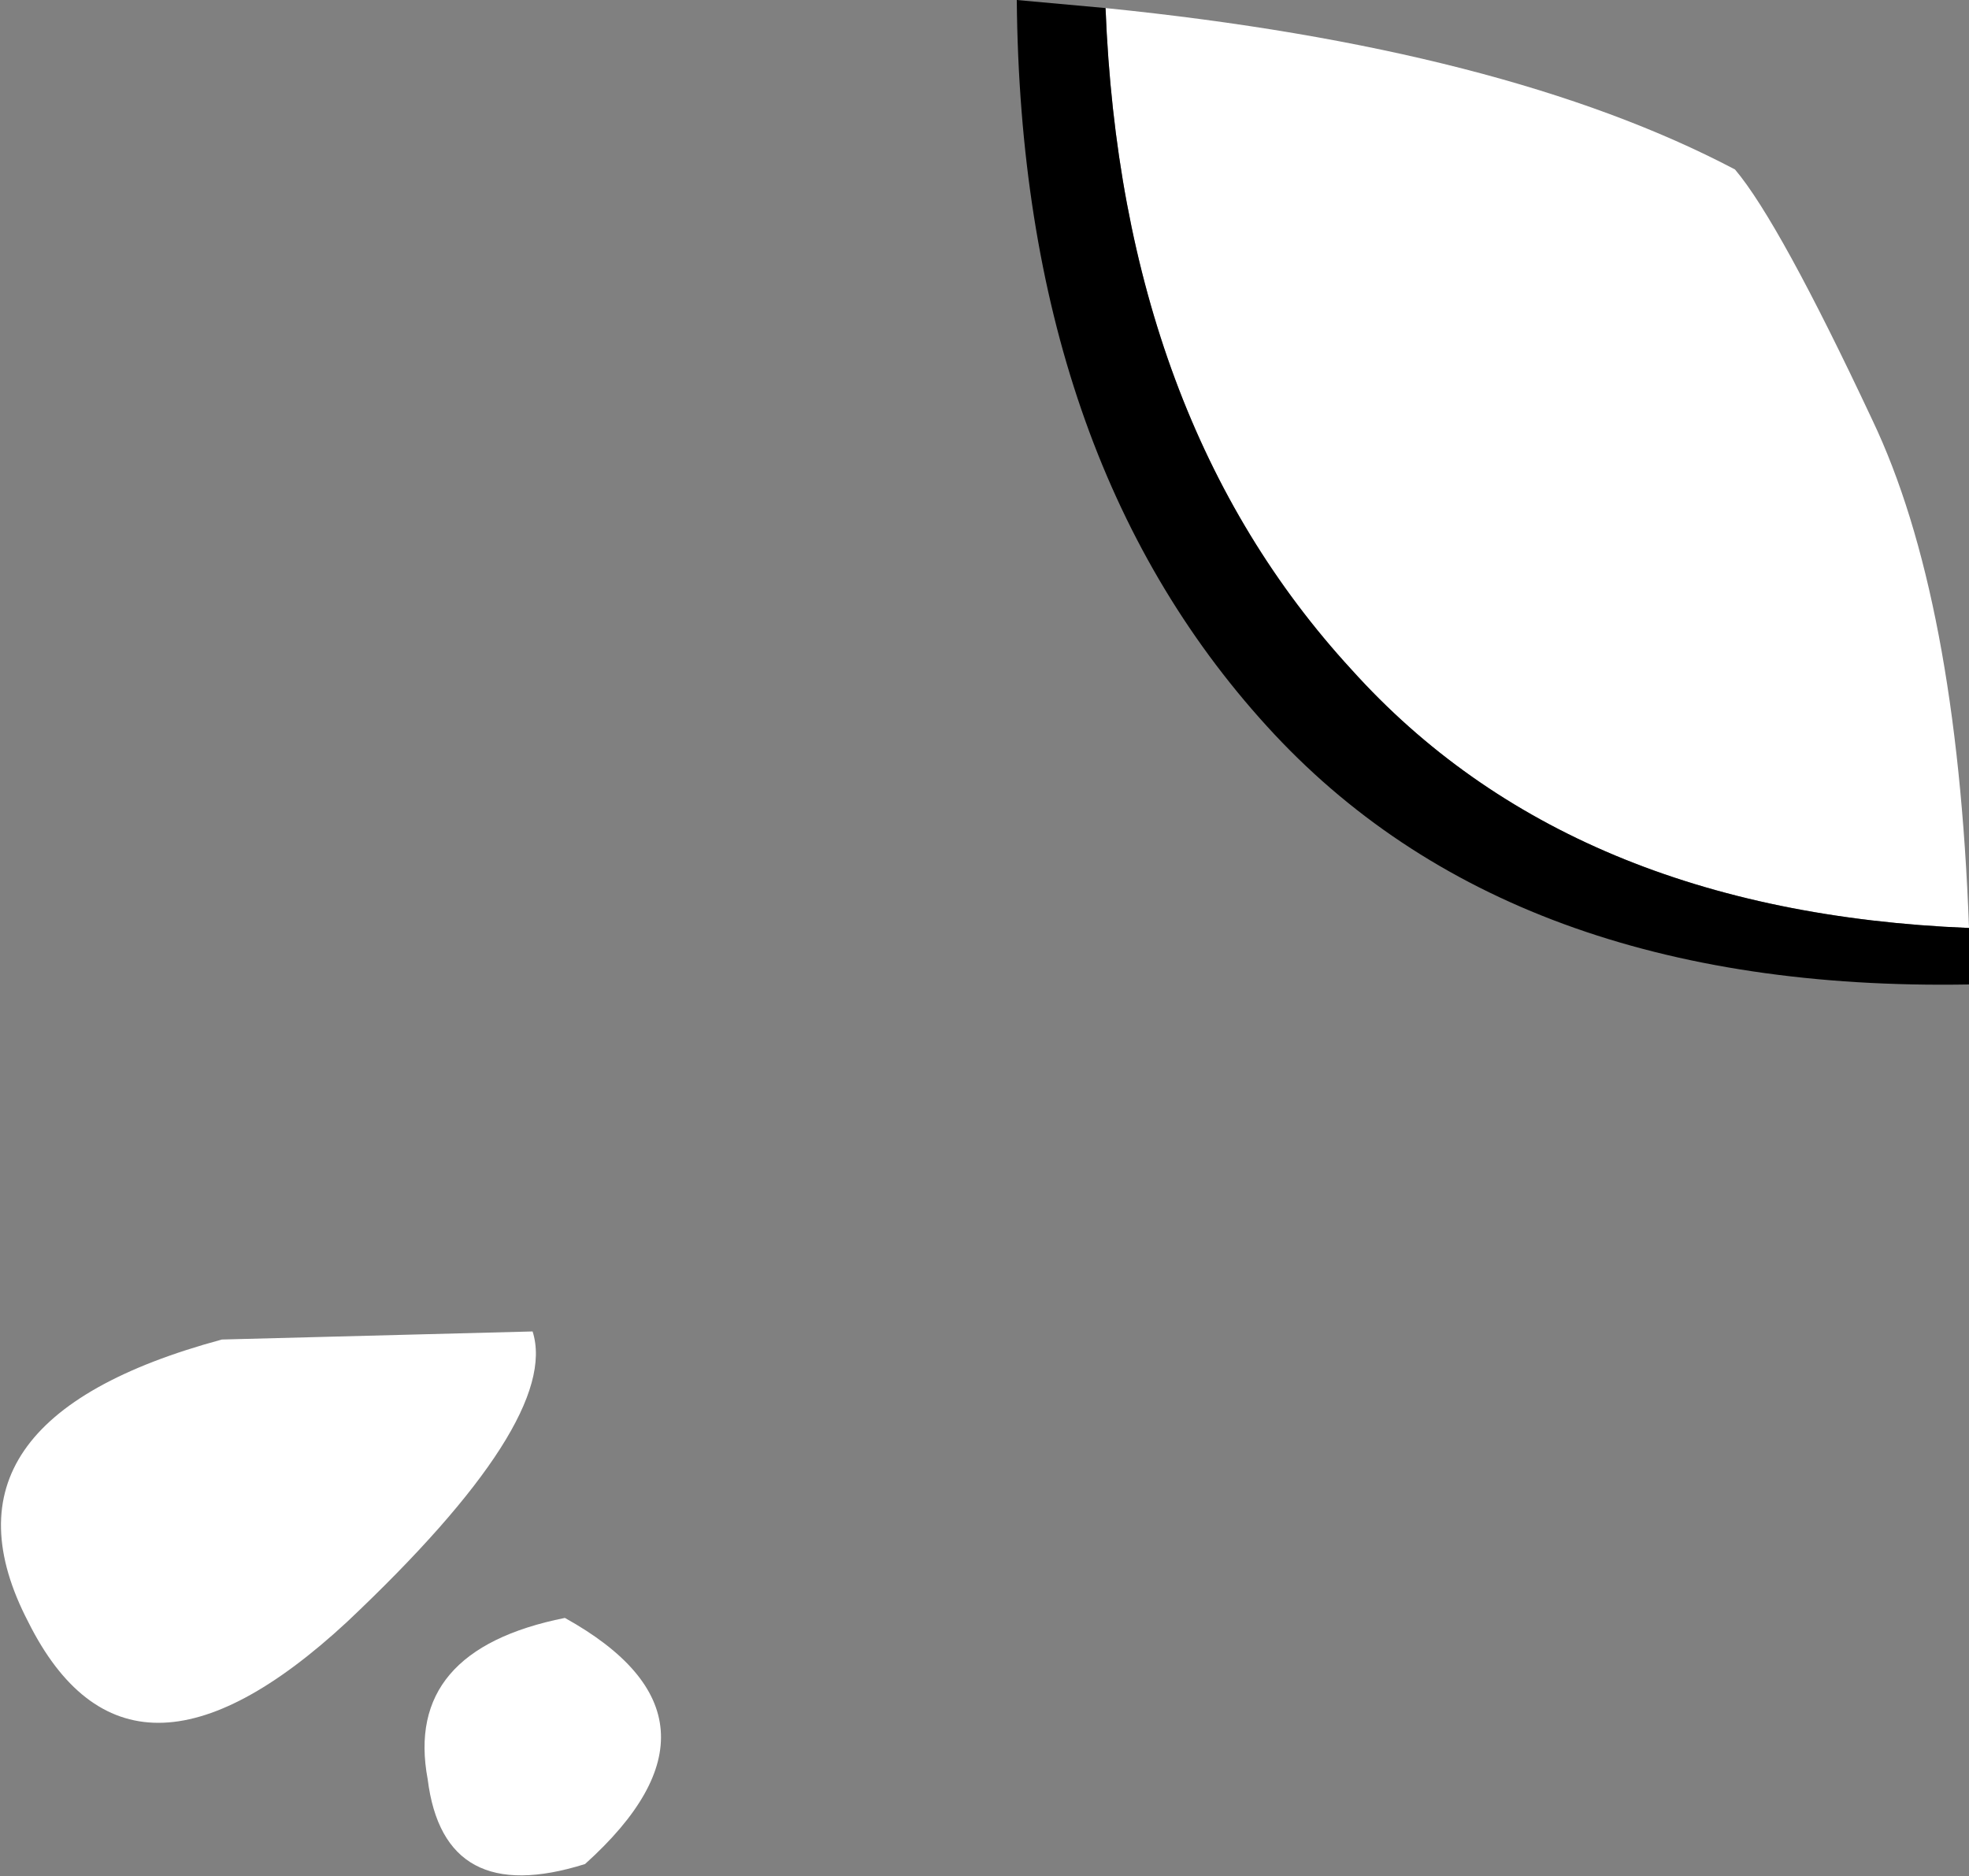 <?xml version="1.0" encoding="UTF-8" standalone="no"?>
<svg xmlns:xlink="http://www.w3.org/1999/xlink" height="23.25px" width="24.4px" xmlns="http://www.w3.org/2000/svg">
  <rect width="100%" height="100%" fill="#808080" stroke="none"/>
  <g transform="matrix(1.0, 0.0, 0.0, 1.0, 12.15, 11.65)">
    <path d="M1.55 -11.55 Q6.5 -11.05 9.35 -9.55 9.9 -8.9 11.05 -6.45 12.1 -4.25 12.25 -0.15 7.3 -0.35 4.6 -3.35 1.75 -6.45 1.55 -11.55 M-9.4 4.95 L-5.55 4.85 Q-5.2 5.95 -7.85 8.45 -10.55 10.95 -11.8 8.45 -13.1 5.95 -9.4 4.95 M-5.15 8.4 Q-2.9 9.65 -4.9 11.45 -6.65 12.0 -6.85 10.4 -7.15 8.8 -5.15 8.4" fill="#ffffff" fill-rule="evenodd" stroke="none"/>
    <path d="M1.55 -11.55 Q1.75 -6.45 4.6 -3.35 7.3 -0.35 12.25 -0.15 L12.25 0.55 Q6.55 0.65 3.55 -2.65 0.5 -6.0 0.45 -11.65 L1.55 -11.55" fill="#000000" fill-rule="evenodd" stroke="none"/>
  </g>
</svg>
